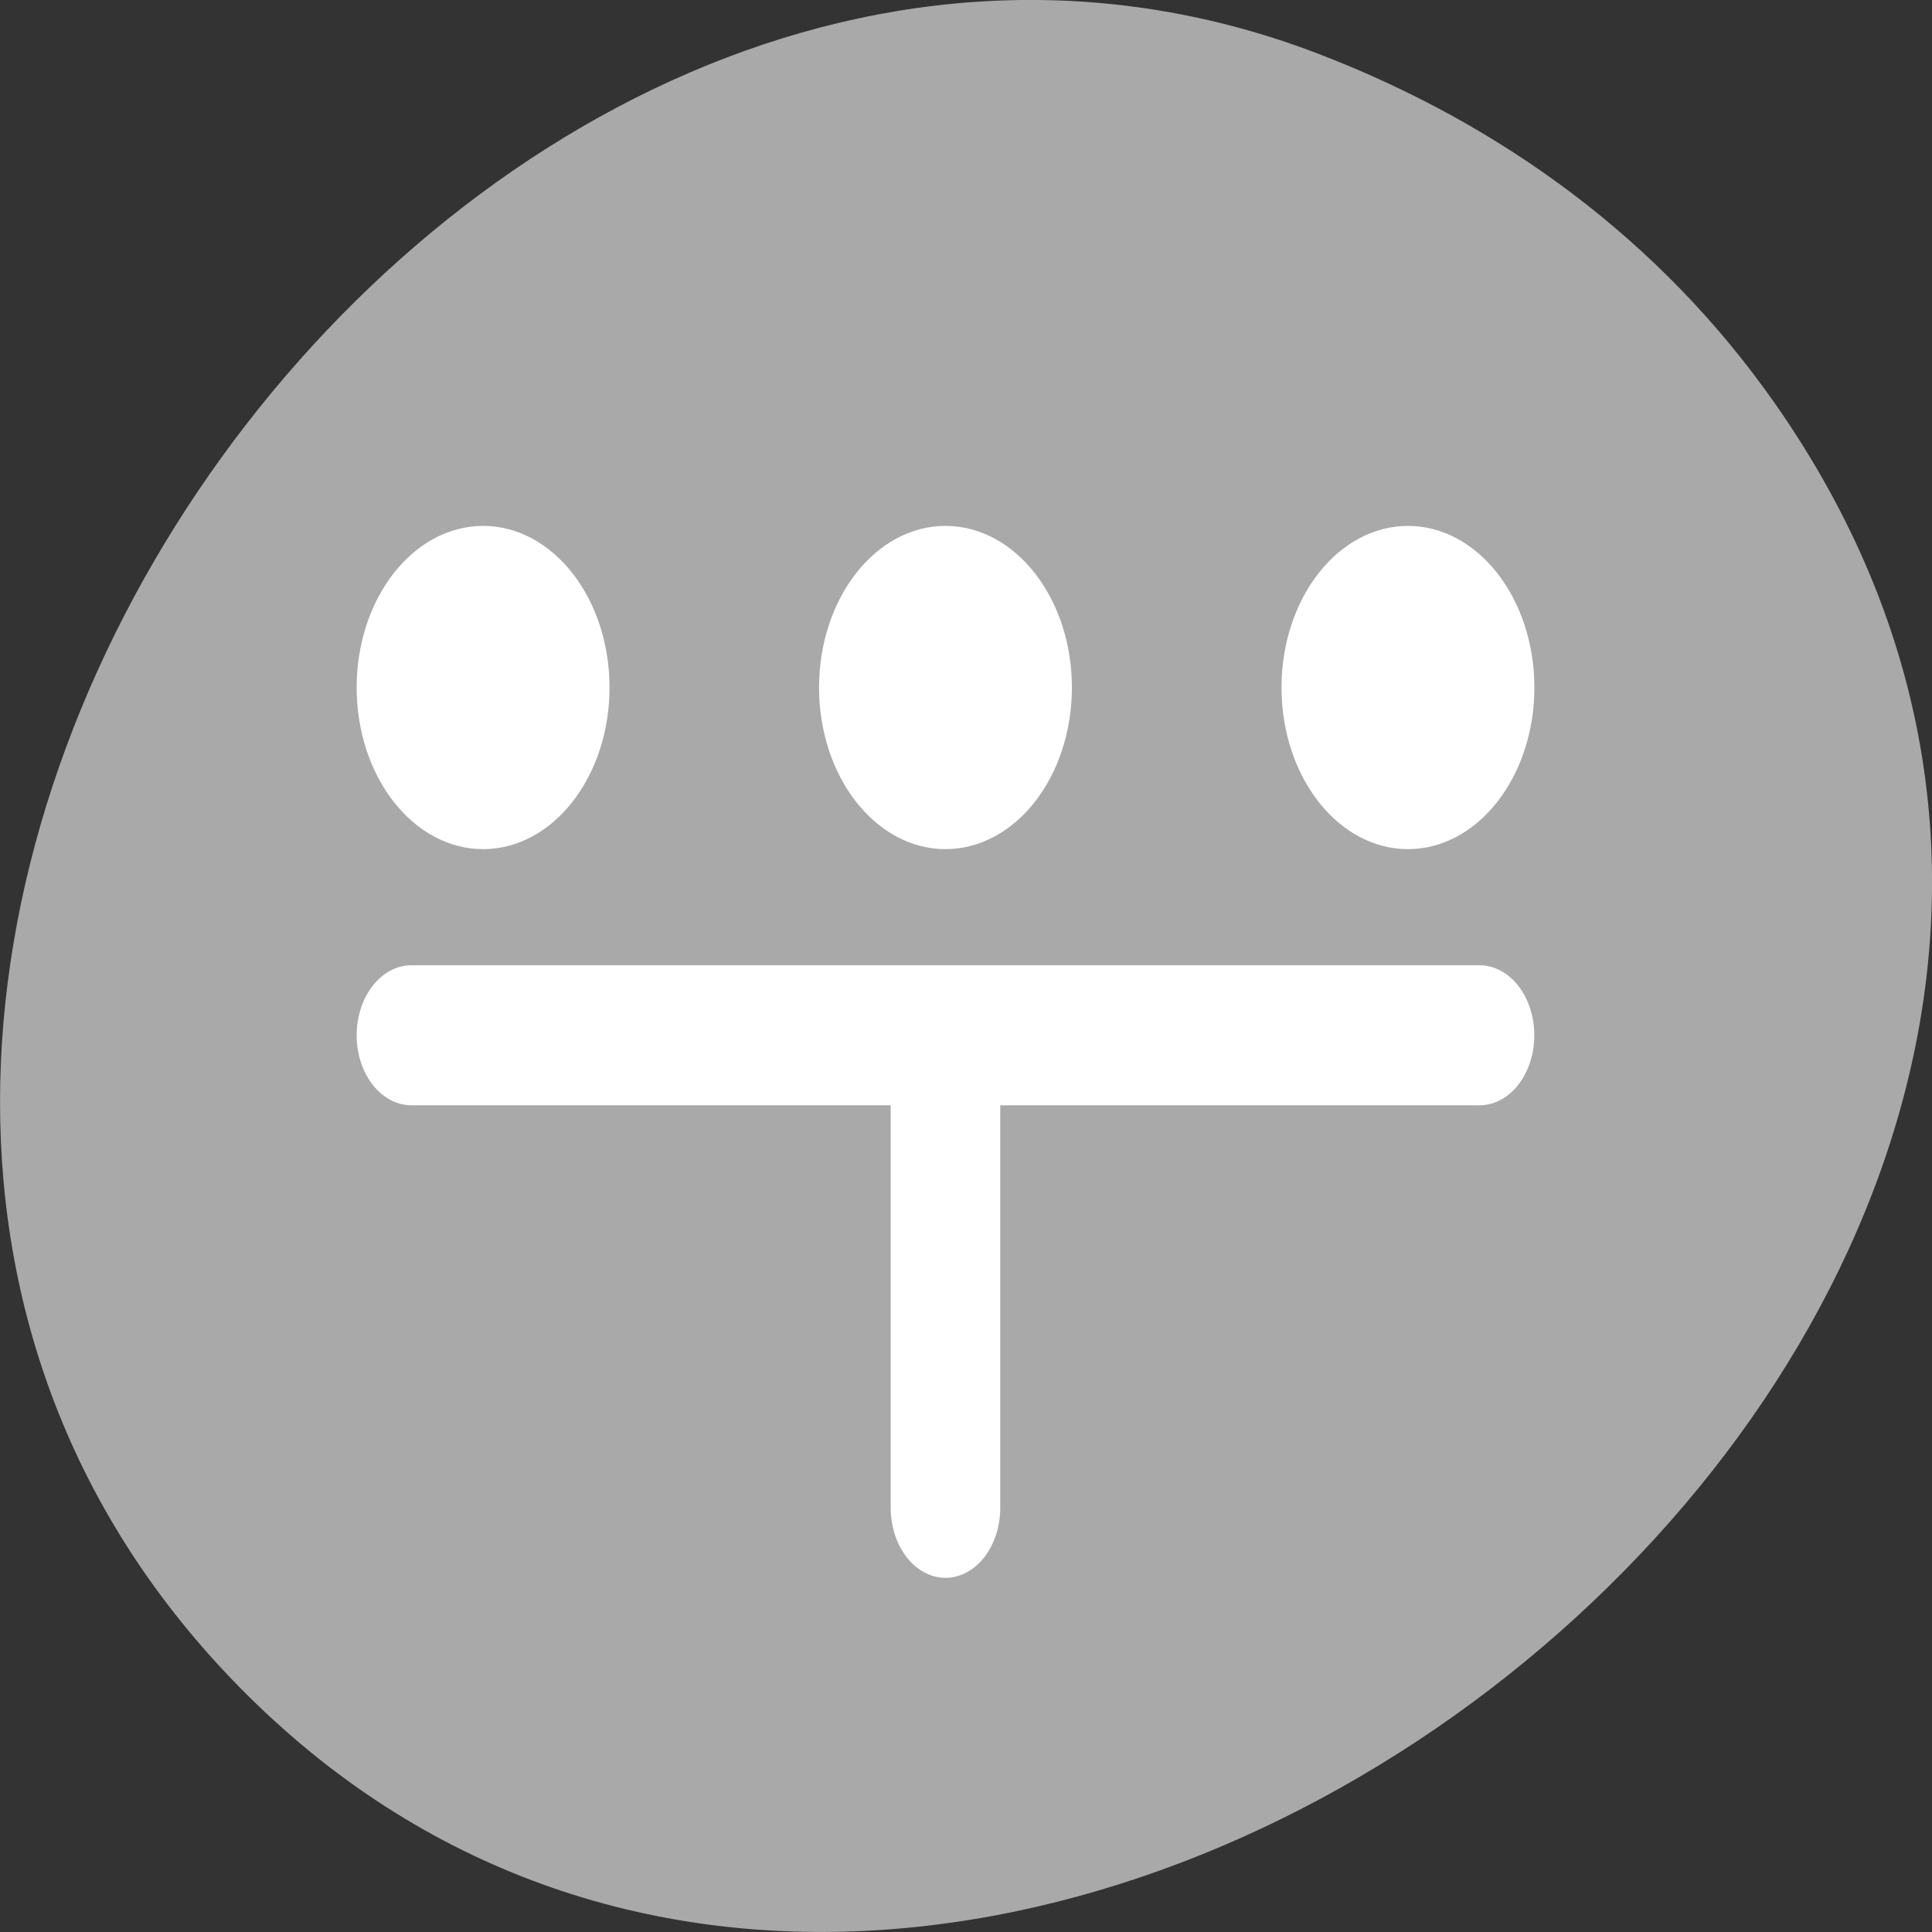 <svg xmlns="http://www.w3.org/2000/svg" xmlns:xlink="http://www.w3.org/1999/xlink" viewBox="0 0 256 256"><rect x="0" y="0" width="256" height="256" fill="#333333" stroke="none"/><defs><path id="0" d="m 9.31 44.15 c 0 1.806 -1.465 3.271 -3.271 3.271 -1.806 0 -3.271 -1.465 -3.271 -3.271 0 -1.806 1.465 -3.271 3.271 -3.271 1.806 0 3.271 1.465 3.271 3.271 z" style="fill:#fff;stroke:#fff;color:#000;fill-rule:evenodd;stroke-linecap:round;stroke-linejoin:round;stroke-width:5"/></defs><path d="m 235.23 53.52 c 83.29 119.08 -104.26 268.19 -202.26 171.28 -92.42 -91.39 27.07 -261.92 141.96 -217.58 c 24.03 9.275 45.09 24.542 60.3 46.3 z" style="fill:#a9a9a9;color:#000"/><g transform="matrix(2.903 0 0 -3.711 38.19 250.71)" style="fill:#fff;stroke:#fff"><g transform="translate(0 2.383)" style="fill:#fff;stroke:#fff;stroke-linecap:round;stroke-linejoin:round;stroke-width:5"><path d="m 5.624 28.21 h 48.752"/><path d="m 30 11.338 v 16.252"/></g><use transform="translate(2.856 -1.14)" xlink:href="#0"/><use transform="translate(45.07 -1.14)" xlink:href="#0"/><use transform="translate(23.961 -1.14)" xlink:href="#0"/></g></svg>